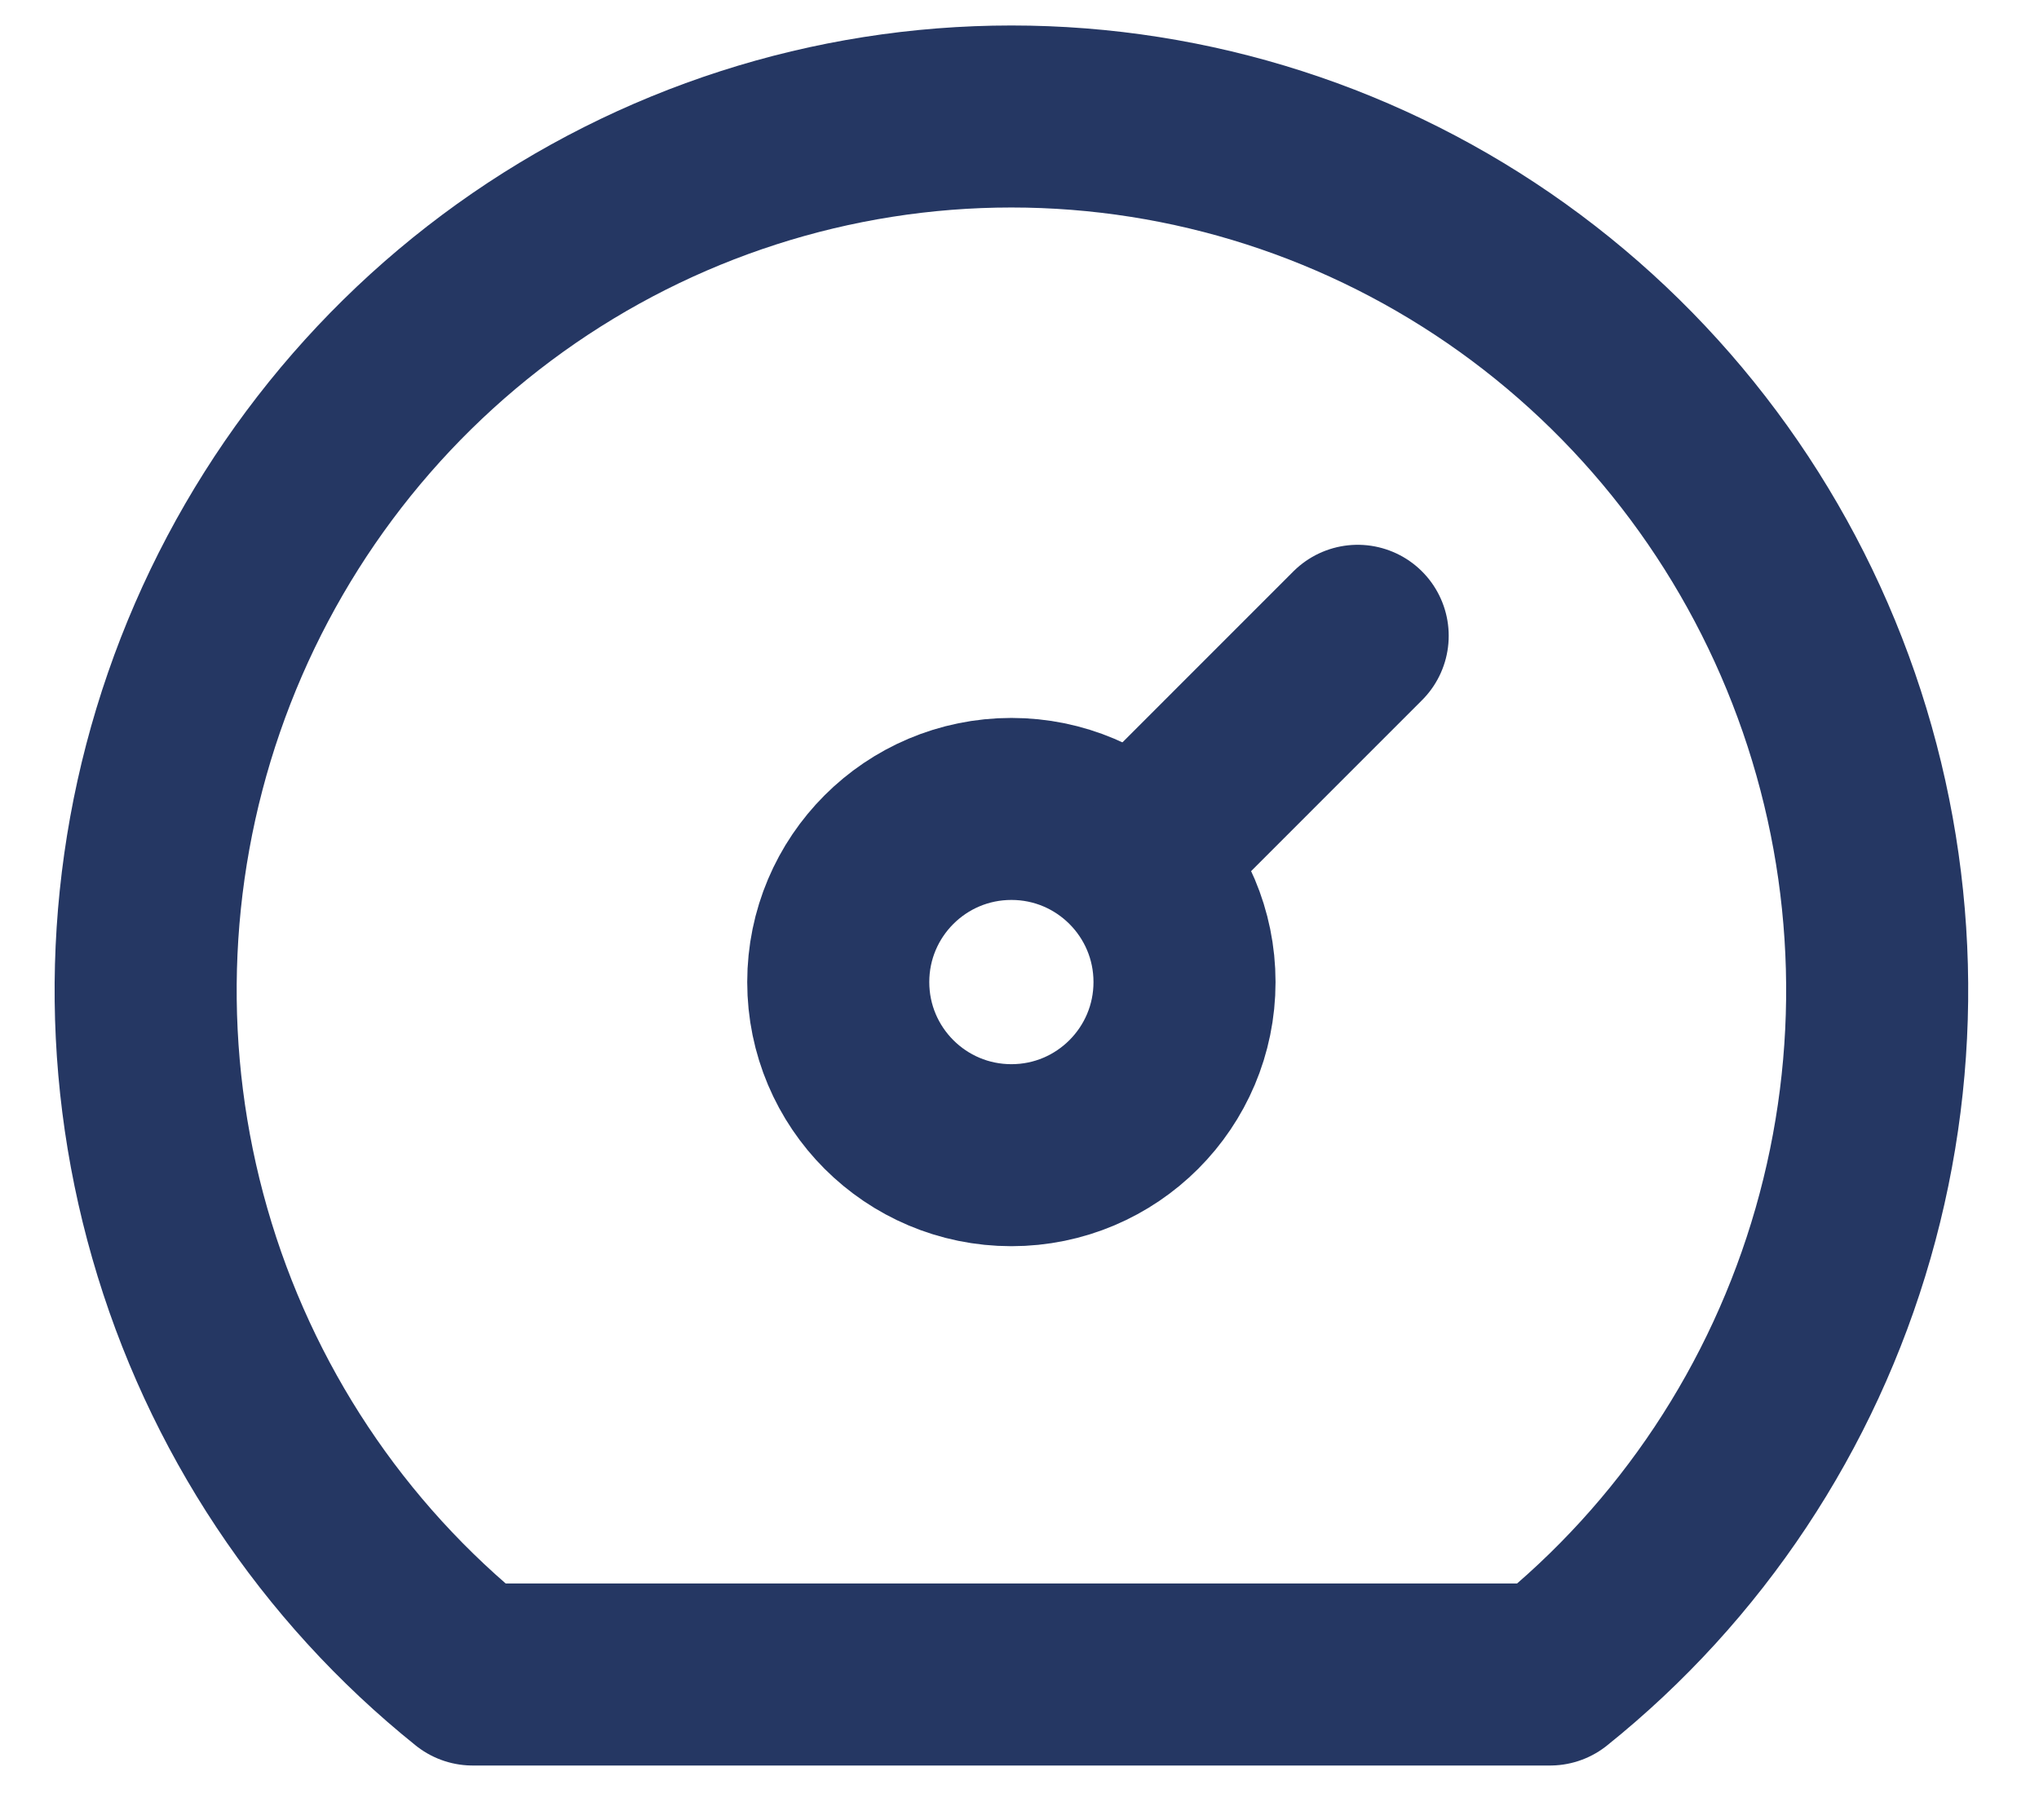 <svg width="28" height="25" viewBox="0 0 28 25" fill="none" xmlns="http://www.w3.org/2000/svg">
<g id="dashboard">
<path id="Vector" d="M13.889 15.867C15.202 15.867 16.266 14.802 16.266 13.489C16.266 12.176 15.202 11.111 13.889 11.111C12.575 11.111 11.511 12.176 11.511 13.489C11.511 14.802 12.575 15.867 13.889 15.867Z" stroke="#253763" stroke-width="2.5" stroke-linecap="round" stroke-linejoin="round"/>
<path id="Vector_2" d="M16.267 11.111L18.644 8.733" stroke="#253763" stroke-width="2.5" stroke-linecap="round" stroke-linejoin="round"/>
<path id="Vector_3" d="M6.491 23C4.56 21.45 3.154 19.333 2.469 16.94C1.783 14.548 1.851 11.999 2.664 9.648C3.477 7.297 4.994 5.259 7.005 3.817C9.016 2.375 11.422 1.6 13.889 1.6C16.356 1.6 18.761 2.375 20.773 3.817C22.784 5.259 24.301 7.297 25.114 9.648C25.927 11.999 25.995 14.548 25.309 16.94C24.623 19.333 23.218 21.45 21.286 23H6.491Z" stroke="#253763" stroke-width="2.5" stroke-linecap="round" stroke-linejoin="round"/>
</g>
</svg>
